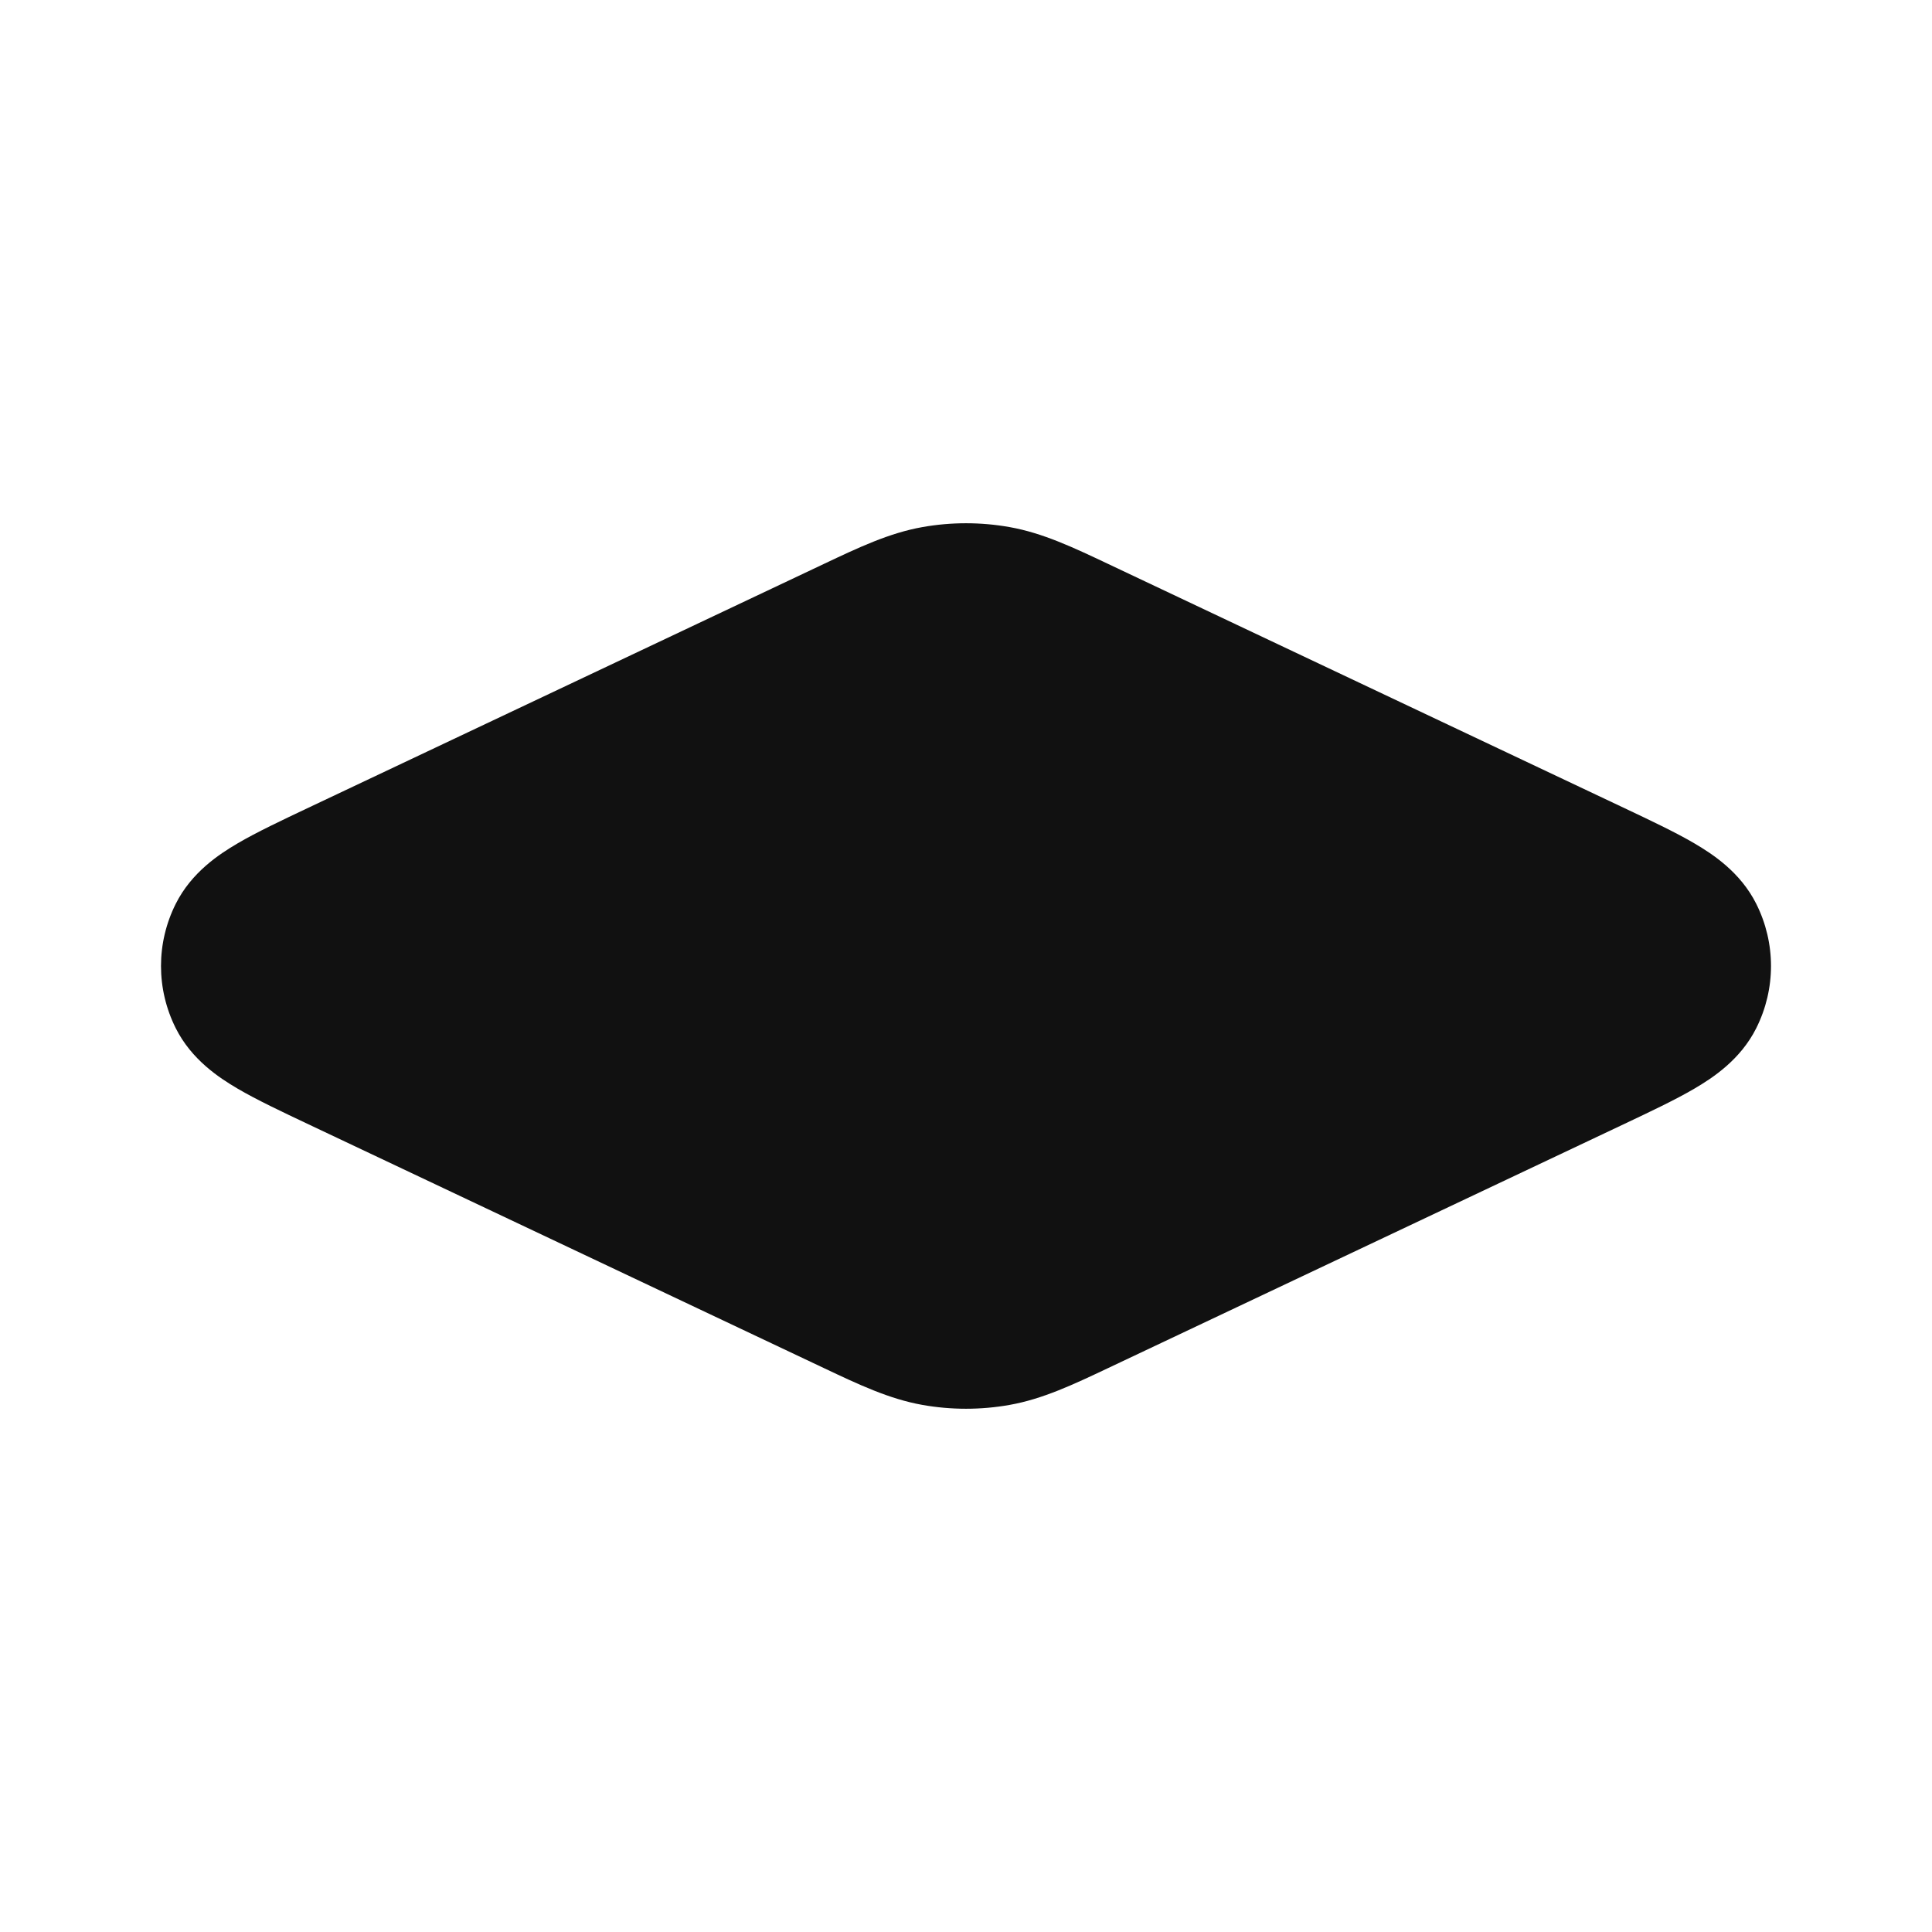 <svg width="24" height="24" viewBox="0 0 24 24" fill="none" xmlns="http://www.w3.org/2000/svg">
<path d="M12.543 6.548C12.184 6.484 11.816 6.484 11.457 6.548C11.047 6.621 10.668 6.8 10.231 7.007L3.835 10.032C3.499 10.191 3.188 10.338 2.951 10.477C2.723 10.611 2.38 10.835 2.183 11.228C1.939 11.715 1.939 12.285 2.183 12.772C2.38 13.165 2.723 13.389 2.951 13.523C3.188 13.662 3.499 13.809 3.835 13.968L10.231 16.993C10.668 17.2 11.047 17.379 11.457 17.452C11.816 17.516 12.184 17.516 12.543 17.452C12.953 17.379 13.332 17.2 13.769 16.993L20.165 13.968C20.501 13.809 20.812 13.662 21.049 13.523C21.277 13.389 21.62 13.165 21.817 12.772C22.061 12.285 22.061 11.715 21.817 11.228C21.62 10.835 21.277 10.611 21.049 10.477C20.812 10.338 20.501 10.191 20.165 10.032L13.769 7.007C13.332 6.8 12.953 6.621 12.543 6.548Z" fill="#111111"/>
</svg>
